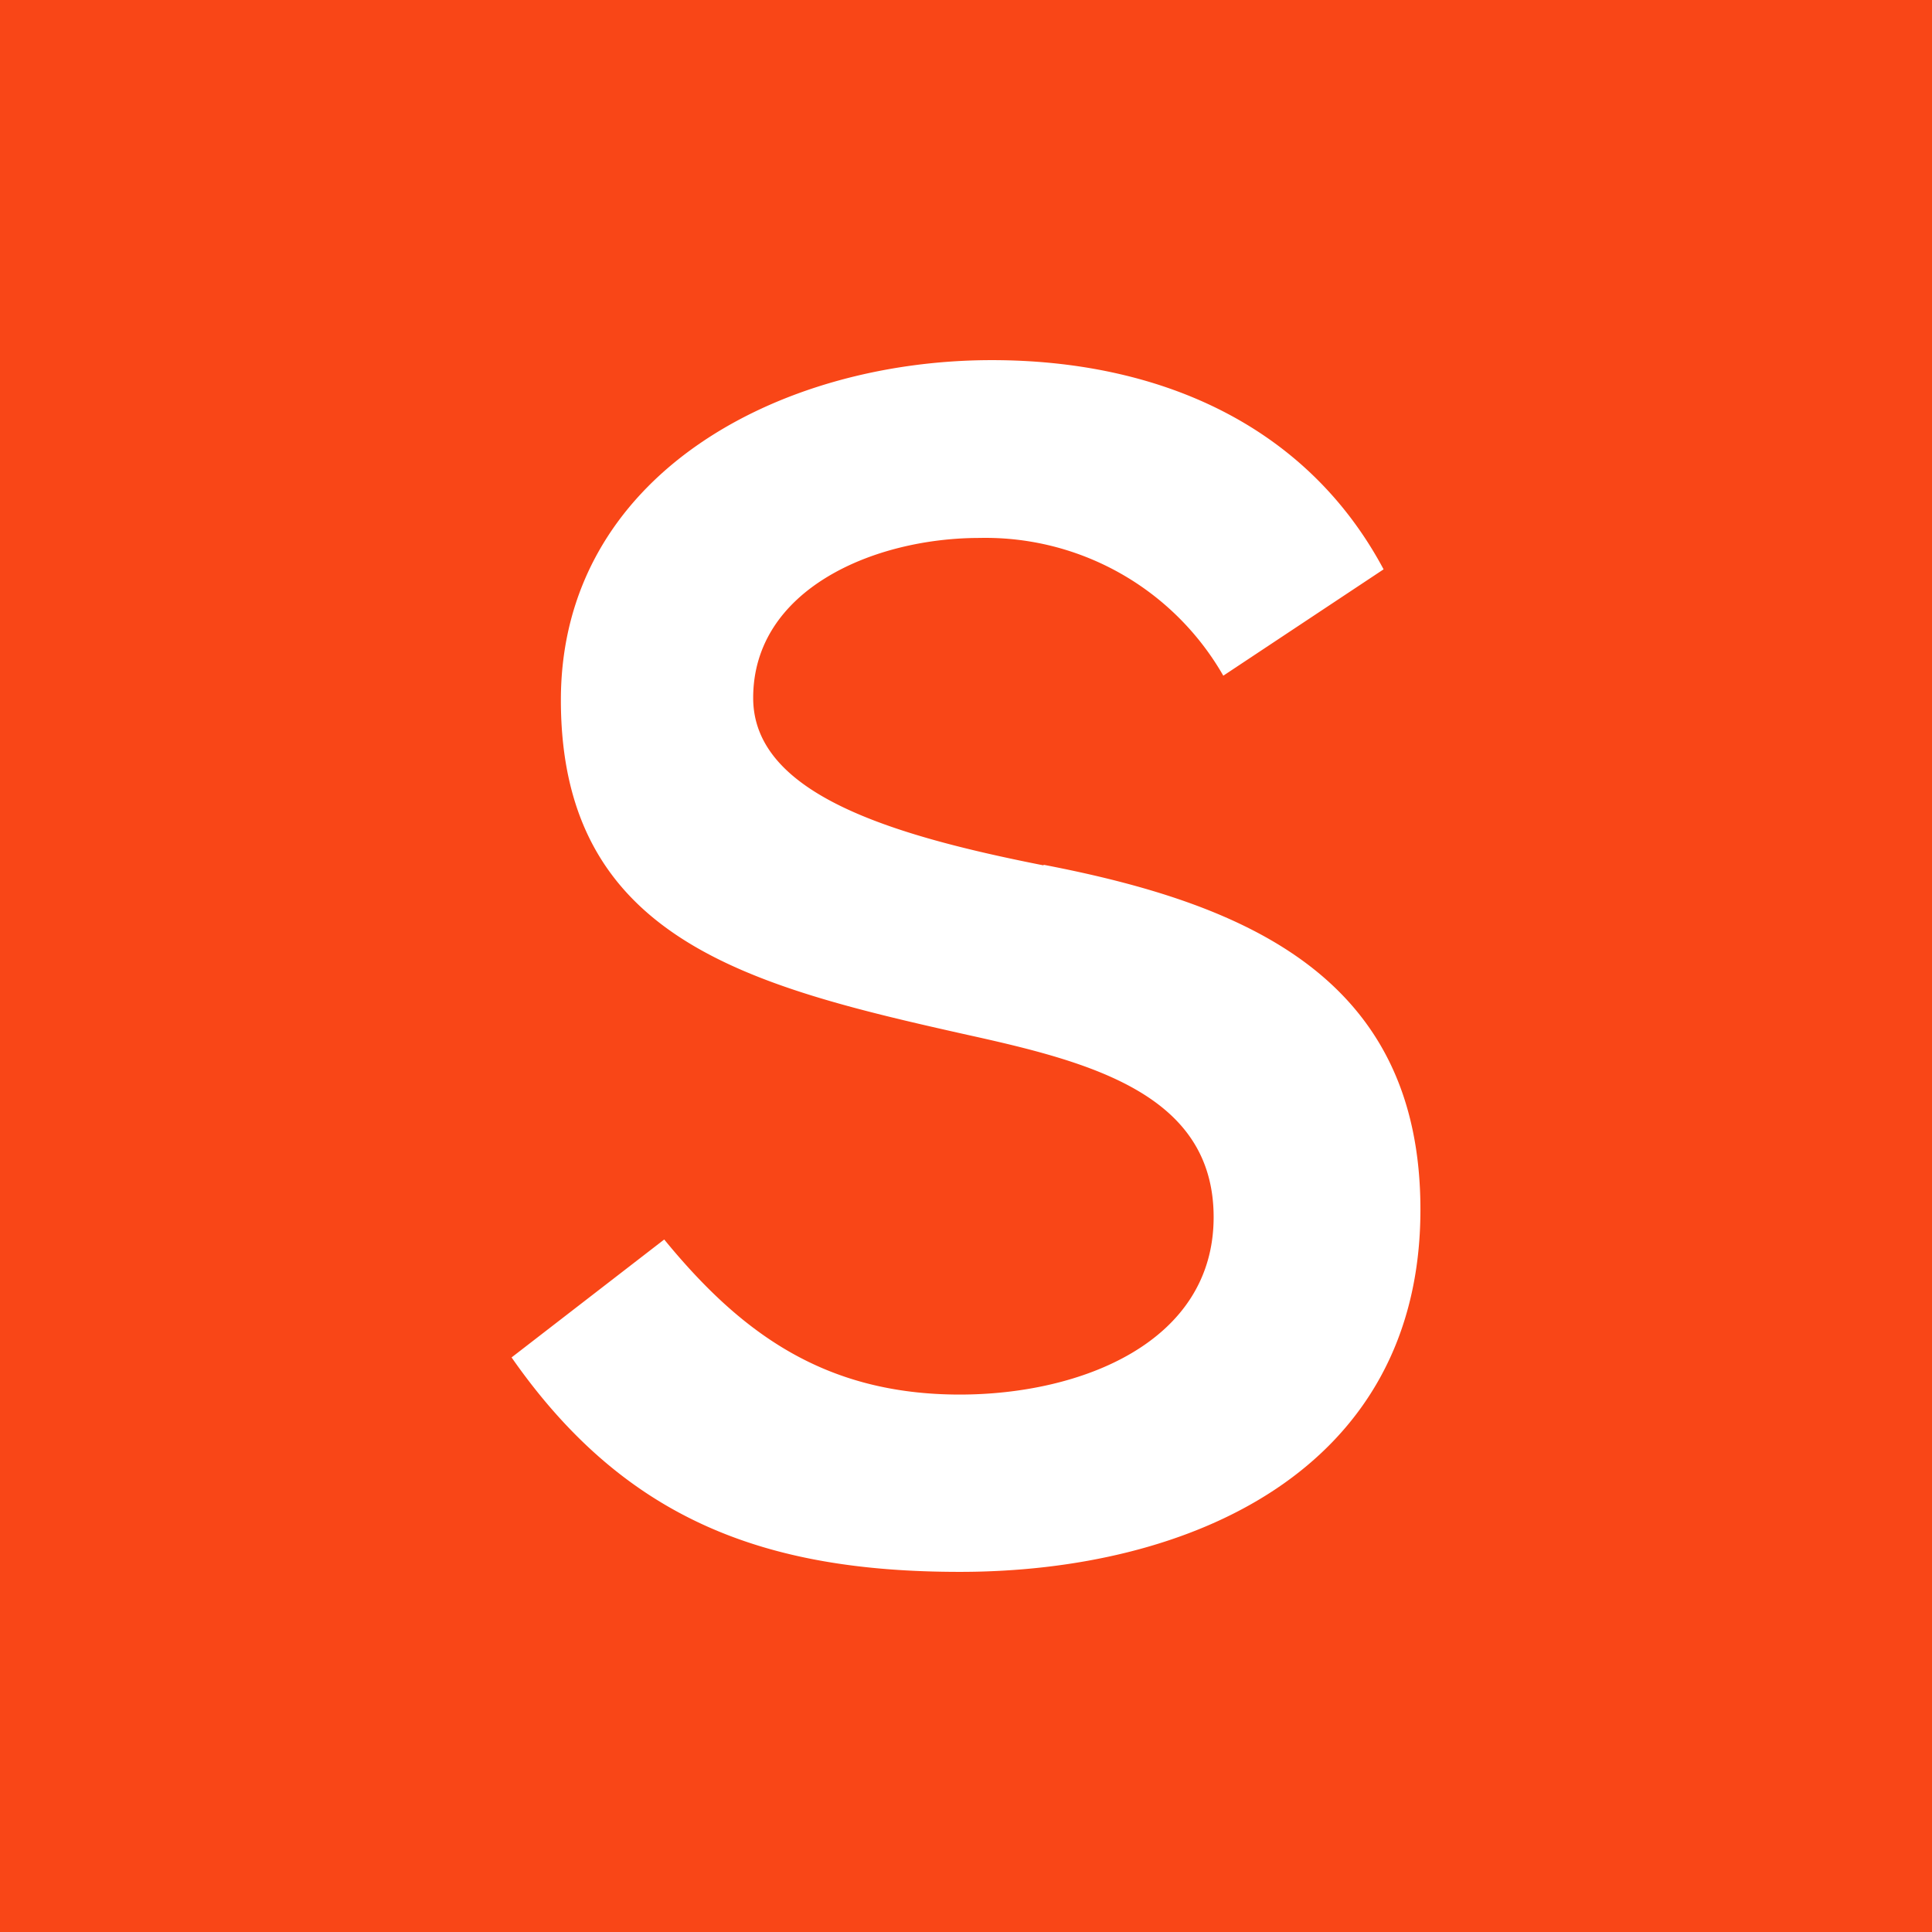 <?xml version="1.0" ?>
<svg xmlns="http://www.w3.org/2000/svg" data-name="Layer 1" viewBox="0 0 192 192">
	<defs>
		<style>.cls-1{fill:#f94617;}.cls-2{fill:#fff;}</style>
	</defs>
	<rect class="cls-1" width="192" height="192"/>
	<path class="cls-2" d="M103.71,86c-15.17-3-28.86-7.11-28.86-16.64,0-10.79,12-15.9,22.5-15.9a27.23,27.23,0,0,1,24.22,13.69L137.5,56.58c-7.84-14.68-22.78-20.79-38.93-20.79-21.28,0-42.83,11.51-42.83,33.78,0,23.74,18.61,28.4,40.39,33.27,12.24,2.7,24.48,5.89,24.48,18.12,0,12.46-13.22,17.63-25.22,17.63-13.45,0-21.78-6.13-29.38-15.41L50.84,134.9c11.27,16.16,25.21,21.31,44.55,21.31,22.76,0,45.77-10,45.77-36,0-23-17.13-30.36-37.45-34.27Z" transform="translate(0)"/>
</svg>
